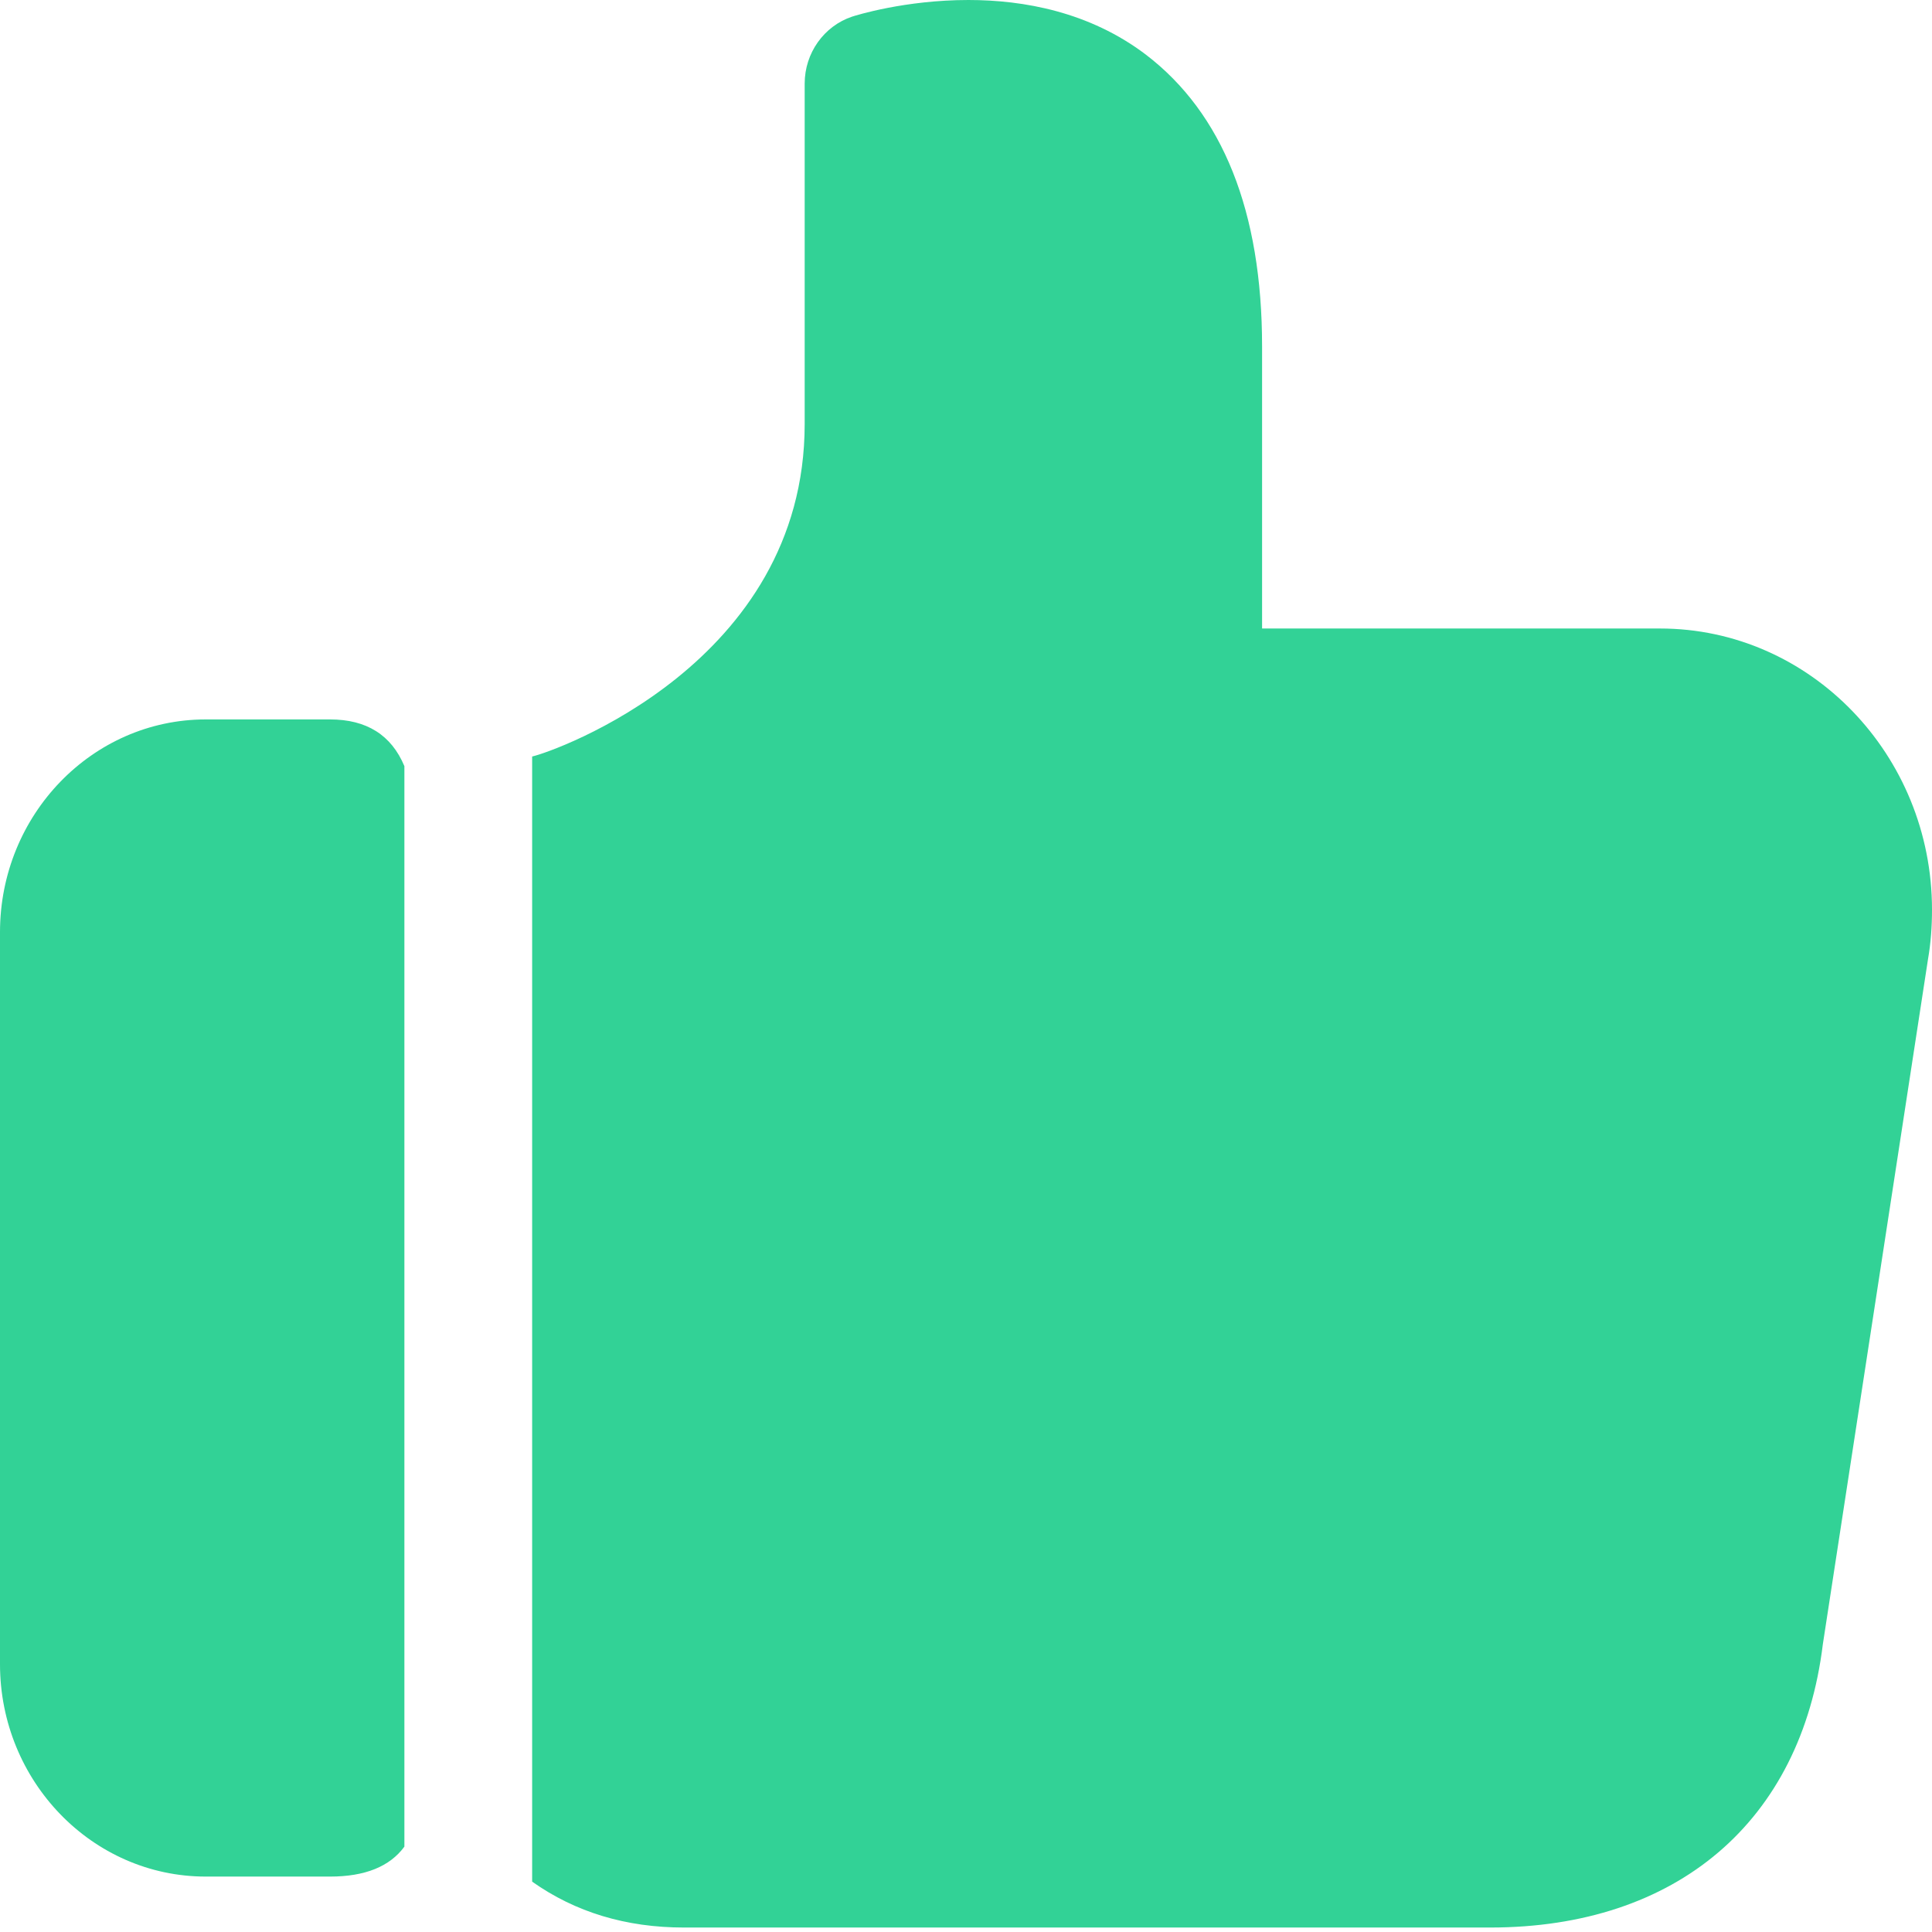
<svg width="16px" height="16px" viewBox="0 0 16 16" version="1.1" xmlns="http://www.w3.org/2000/svg" xmlns:xlink="http://www.w3.org/1999/xlink">
  <!-- Generator: Sketch 48.1 (47250) - http://www.bohemiancoding.com/sketch -->
  <desc>Created with Sketch.</desc>
  <defs></defs>
  <g id="Design" stroke="none" stroke-width="1" fill="none" fill-rule="evenodd">
    <g id="01-Home-New" transform="translate(-380, -1615)">
      <g id="Group-31" transform="translate(0, 1160)">
        <g id="Moi-nhat" transform="translate(370, 70)">
          <g id="Group-23" transform="translate(0, 220)">
            <g id="Action/Active" transform="translate(10, 165)">
              <g id="16x16/like-active">
                <g transform="translate(8, 8) scale(1, -1) translate(-8, -8) ">
                  <rect id="16x16" x="0" y="0" width="16" height="16" rx="1"></rect>
                  <path d="M15.096,2.383 L15.967,8.057 C15.99,8.189 16,8.327 16,8.466 C16,9.749 14.991,10.795 13.747,10.795 L10.452,10.795 L10.452,13.131 C10.452,14.248 10.126,15.062 9.489,15.548 C9.022,15.902 8.477,16 8.02,16 C7.494,16 7.086,15.872 7.056,15.862 C6.824,15.784 6.664,15.561 6.664,15.308 L6.664,12.489 C6.664,10.504 4.586,9.774 4.407,9.735 L4.407,0.417 C4.765,0.164 5.184,0.037 5.665,0.037 L12.34,0.037 C13.887,0.037 14.916,0.915 15.096,2.383 Z M3.349,0.707 L3.349,9.655 C3.241,9.913 3.036,10.042 2.733,10.042 L1.704,10.042 C0.764,10.042 -4.10728603e-16,9.252 -2.91674332e-16,8.28 L4.50761331e-16,2.218 C5.6940222e-16,1.249 0.764,0.459 1.704,0.459 L2.733,0.459 C3.023,0.459 3.228,0.542 3.349,0.707 Z" id="Combined-Shape" fill="#32D296" fill-rule="nonzero"></path>
                </g>
              </g>
            </g>
          </g>
        </g>
      </g>
    </g>
  </g>
</svg>

